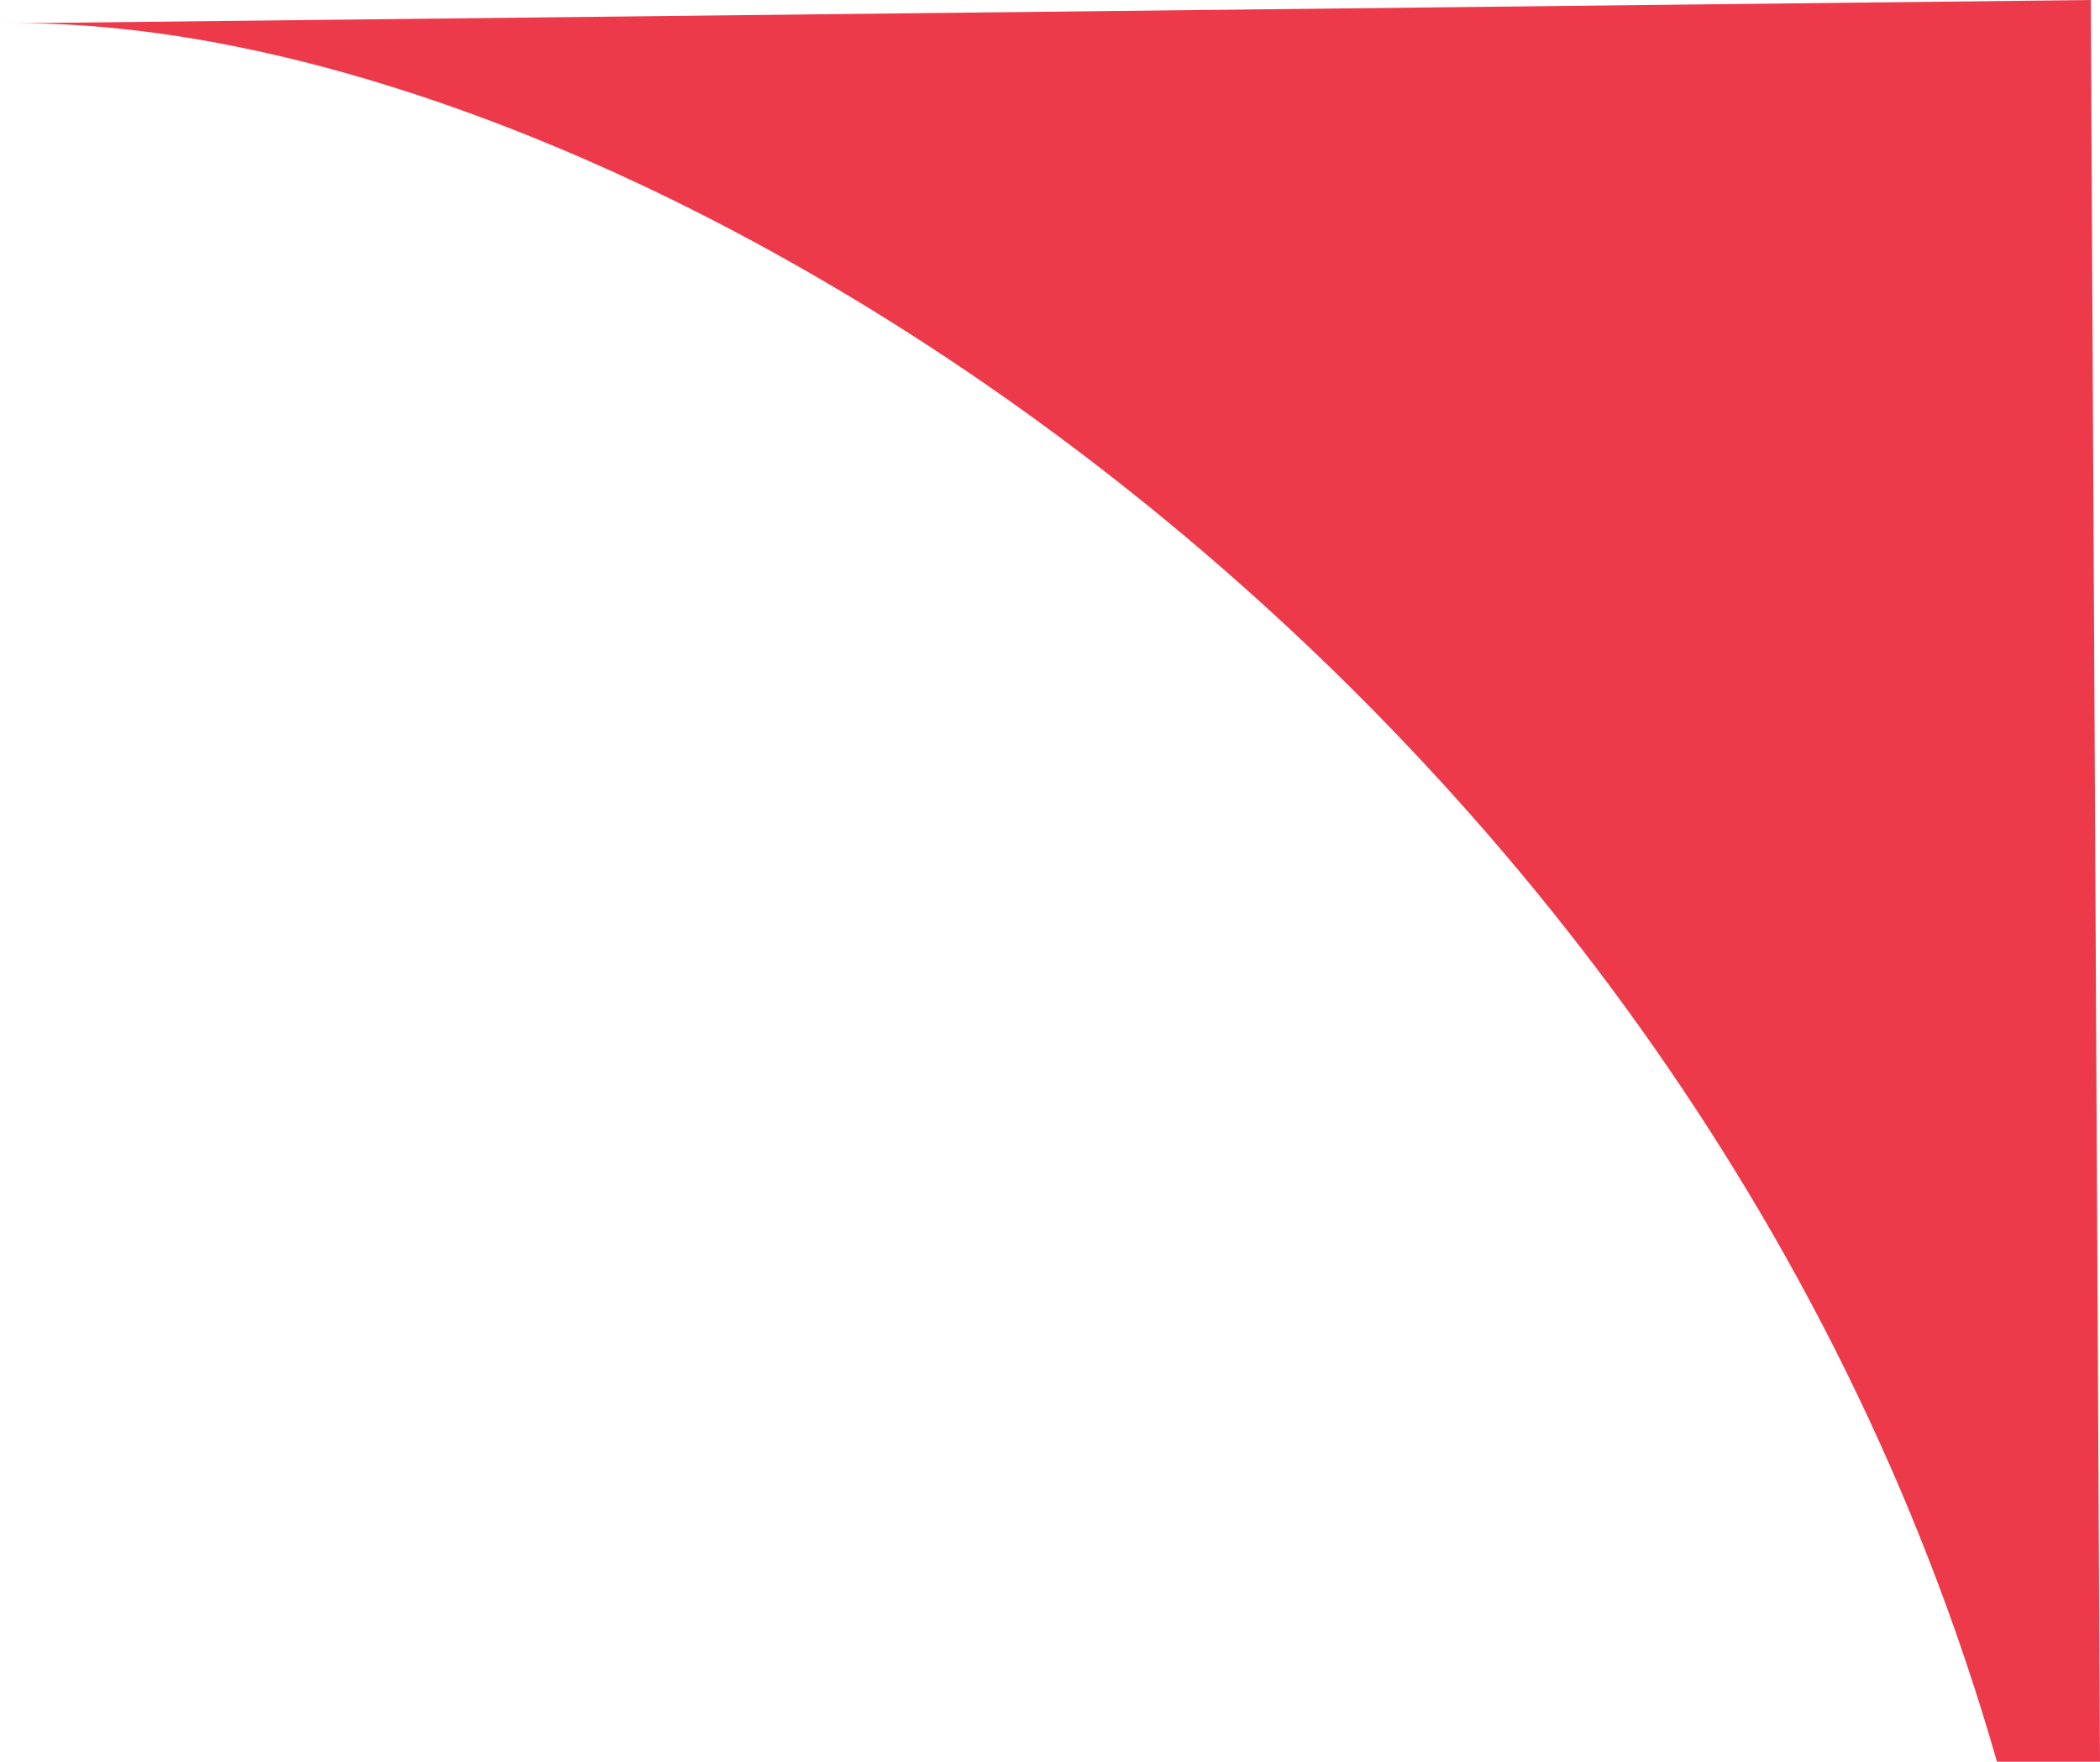 <?xml version="1.0" encoding="utf-8"?>
<!-- Generator: Adobe Illustrator 16.0.0, SVG Export Plug-In . SVG Version: 6.00 Build 0)  -->
<!DOCTYPE svg PUBLIC "-//W3C//DTD SVG 1.1//EN" "http://www.w3.org/Graphics/SVG/1.1/DTD/svg11.dtd">
<svg version="1.1" id="Layer_1" xmlns="http://www.w3.org/2000/svg" xmlns:xlink="http://www.w3.org/1999/xlink" x="0px" y="0px"
	 width="16.649px" height="13.969px" viewBox="0 0 16.649 13.969" enable-background="new 0 0 16.649 13.969" xml:space="preserve">
<path fill="#ED3A4A" d="M16.576,0L0,0.186c4.906-0.105,13.354,5.125,15.832,13.783h0.817L16.576,0z"/>
</svg>
